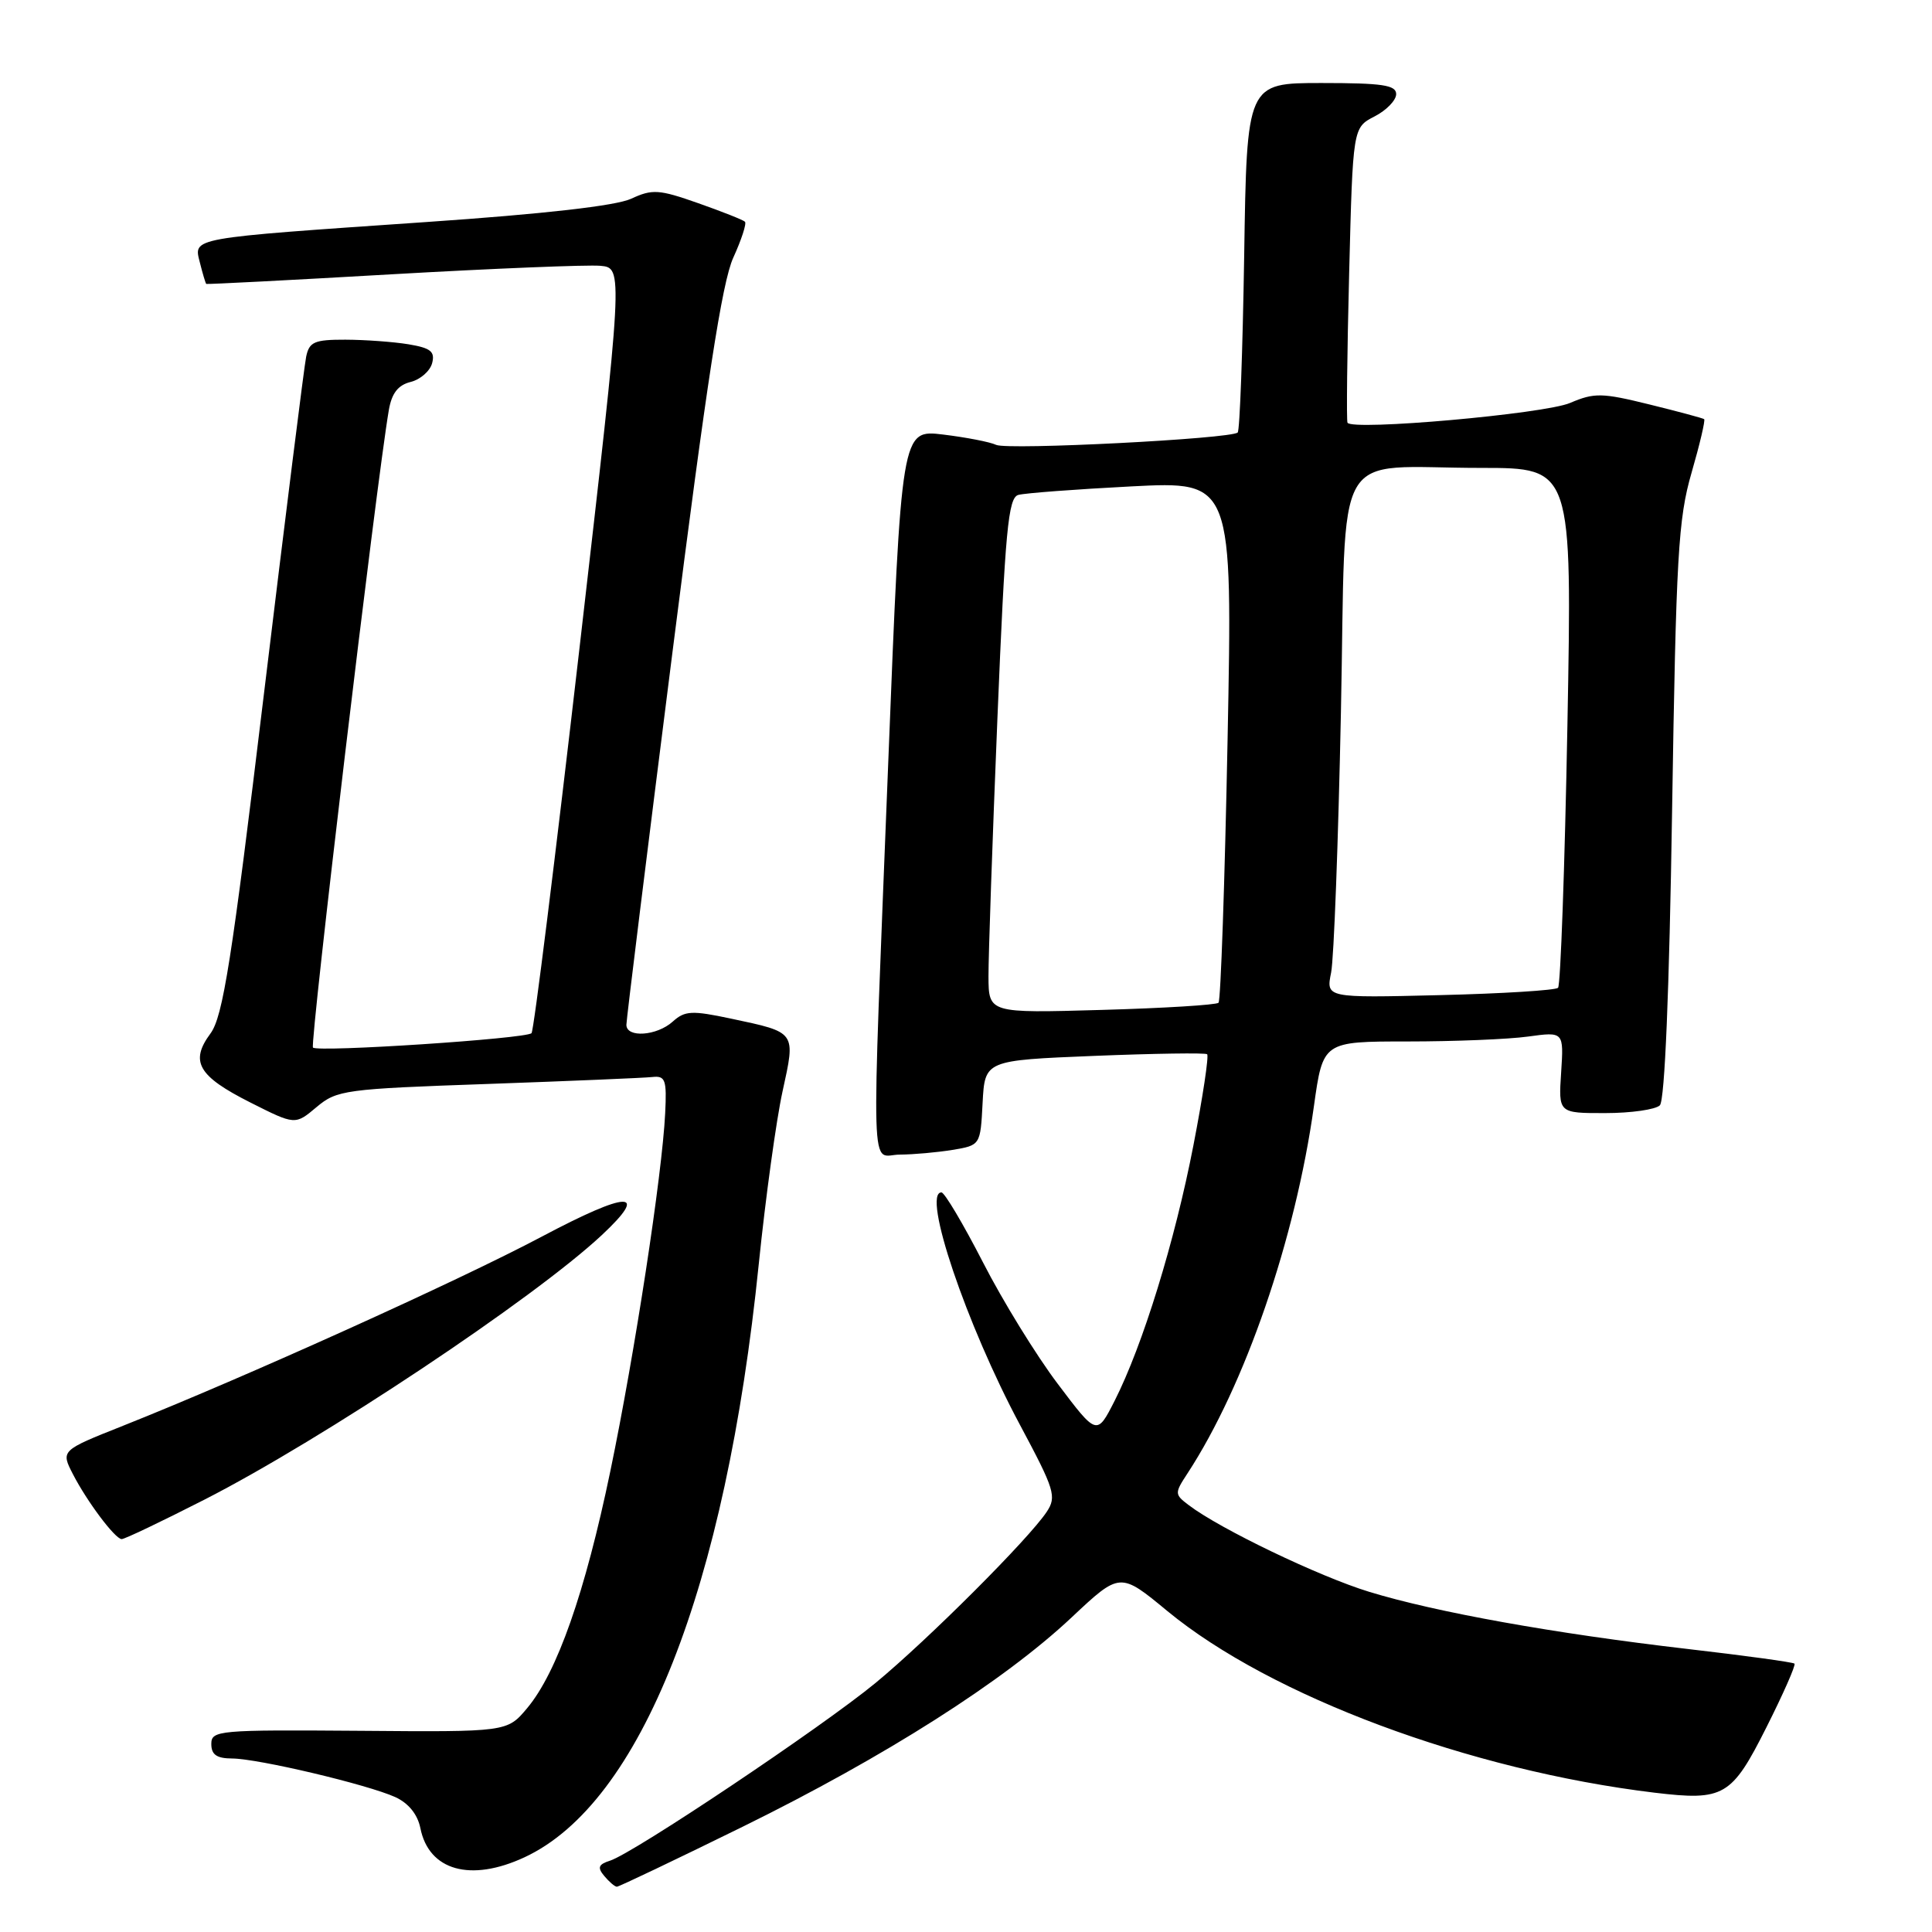 <?xml version="1.0" encoding="UTF-8" standalone="no"?>
<!DOCTYPE svg PUBLIC "-//W3C//DTD SVG 1.1//EN" "http://www.w3.org/Graphics/SVG/1.1/DTD/svg11.dtd" >
<svg xmlns="http://www.w3.org/2000/svg" xmlns:xlink="http://www.w3.org/1999/xlink" version="1.1" viewBox="0 0 256 256">
 <g >
 <path fill="currentColor"
d=" M 98.37 242.07 C 117.28 232.77 133.01 222.76 141.99 214.32 C 148.41 208.29 148.41 208.29 154.69 213.48 C 168.38 224.76 194.72 234.58 219.23 237.54 C 228.43 238.64 229.45 238.05 234.06 228.88 C 236.30 224.43 237.97 220.64 237.78 220.44 C 237.59 220.25 231.19 219.37 223.56 218.49 C 205.98 216.45 190.25 213.63 181.41 210.92 C 174.78 208.89 161.66 202.59 157.53 199.45 C 155.62 198.01 155.62 197.87 157.35 195.23 C 164.96 183.59 171.64 164.20 174.10 146.58 C 175.30 138.00 175.30 138.00 186.51 138.00 C 192.68 138.00 199.86 137.71 202.47 137.35 C 207.21 136.70 207.21 136.70 206.86 142.10 C 206.50 147.50 206.50 147.50 212.71 147.49 C 216.12 147.49 219.38 147.02 219.94 146.46 C 220.59 145.81 221.19 131.34 221.56 107.46 C 222.09 73.67 222.37 68.75 224.14 62.64 C 225.23 58.87 225.98 55.68 225.81 55.54 C 225.64 55.41 222.37 54.53 218.55 53.59 C 212.27 52.04 211.26 52.02 208.05 53.39 C 204.64 54.85 179.14 57.11 178.55 56.01 C 178.40 55.73 178.50 46.82 178.77 36.21 C 179.26 16.91 179.26 16.91 182.13 15.43 C 183.71 14.62 185.00 13.29 185.00 12.47 C 185.00 11.27 183.16 11.00 175.11 11.00 C 165.21 11.00 165.21 11.00 164.86 33.92 C 164.66 46.52 164.28 57.05 164.00 57.31 C 163.11 58.15 133.55 59.66 132.00 58.95 C 131.18 58.56 128.01 57.95 124.97 57.58 C 119.44 56.91 119.44 56.91 117.69 101.21 C 115.44 158.41 115.27 153.00 119.25 152.99 C 121.04 152.98 124.17 152.70 126.20 152.37 C 129.91 151.75 129.91 151.75 130.20 146.13 C 130.50 140.50 130.50 140.50 145.00 139.91 C 152.97 139.59 159.70 139.49 159.95 139.69 C 160.20 139.90 159.38 145.34 158.13 151.78 C 155.67 164.49 151.41 178.29 147.69 185.62 C 145.34 190.24 145.34 190.24 140.16 183.37 C 137.30 179.59 132.84 172.34 130.24 167.25 C 127.63 162.17 125.16 158.01 124.75 158.00 C 122.12 157.99 128.03 175.50 135.16 188.82 C 139.75 197.40 140.03 198.31 138.70 200.32 C 136.33 203.90 122.97 217.26 116.00 223.01 C 108.91 228.85 83.95 245.56 80.83 246.55 C 79.29 247.04 79.13 247.46 80.07 248.58 C 80.72 249.36 81.47 250.00 81.74 250.00 C 82.01 250.00 89.50 246.43 98.37 242.07 Z  M 69.50 246.10 C 84.92 238.93 96.16 210.47 100.54 167.50 C 101.44 158.70 102.86 148.40 103.69 144.62 C 105.44 136.65 105.56 136.82 96.85 134.97 C 91.67 133.87 90.75 133.92 89.15 135.36 C 87.04 137.27 83.00 137.55 83.00 135.79 C 83.00 135.12 85.74 112.96 89.09 86.54 C 93.63 50.69 95.68 37.40 97.16 34.15 C 98.25 31.76 98.95 29.61 98.71 29.38 C 98.47 29.14 95.69 28.04 92.51 26.92 C 87.31 25.09 86.44 25.03 83.62 26.34 C 81.59 27.27 72.10 28.35 56.50 29.42 C 24.82 31.60 25.65 31.45 26.49 34.81 C 26.86 36.29 27.24 37.55 27.33 37.62 C 27.42 37.69 38.52 37.12 52.00 36.34 C 65.47 35.57 77.87 35.07 79.55 35.22 C 82.59 35.50 82.59 35.50 76.78 85.93 C 73.58 113.67 70.73 136.61 70.43 136.90 C 69.69 137.64 42.12 139.45 41.47 138.81 C 41.03 138.36 49.87 63.97 51.52 54.35 C 51.90 52.12 52.73 51.03 54.41 50.61 C 55.70 50.29 56.98 49.17 57.26 48.12 C 57.66 46.58 57.07 46.11 54.13 45.62 C 52.13 45.29 48.37 45.02 45.77 45.01 C 41.66 45.00 40.98 45.30 40.57 47.25 C 40.31 48.49 37.80 68.57 34.98 91.88 C 30.70 127.37 29.54 134.70 27.89 136.94 C 25.13 140.67 26.24 142.59 33.18 146.09 C 39.11 149.08 39.11 149.08 41.94 146.70 C 44.64 144.43 45.68 144.29 64.63 143.63 C 75.56 143.24 85.37 142.83 86.44 142.71 C 88.17 142.52 88.36 143.07 88.14 147.50 C 87.74 155.67 84.10 179.41 80.88 194.90 C 77.53 211.03 73.82 221.60 69.85 226.34 C 67.20 229.50 67.20 229.50 47.60 229.34 C 28.94 229.20 28.00 229.28 28.00 231.09 C 28.00 232.50 28.71 233.00 30.75 233.01 C 34.18 233.02 48.72 236.46 52.39 238.13 C 54.13 238.93 55.33 240.41 55.70 242.23 C 56.82 247.87 62.36 249.42 69.50 246.10 Z  M 27.11 198.70 C 42.77 190.70 70.70 172.10 79.75 163.65 C 86.12 157.69 83.27 157.77 71.75 163.88 C 60.68 169.75 32.40 182.52 16.28 188.93 C 8.05 192.20 8.05 192.20 9.67 195.35 C 11.52 198.94 15.20 203.86 16.11 203.94 C 16.45 203.98 21.40 201.61 27.11 198.70 Z  M 130.98 129.37 C 130.97 126.69 131.50 111.34 132.16 95.26 C 133.19 70.24 133.59 65.96 134.93 65.58 C 135.79 65.34 142.54 64.83 149.91 64.45 C 163.33 63.76 163.33 63.76 162.66 98.05 C 162.29 116.91 161.75 132.58 161.46 132.87 C 161.17 133.16 154.20 133.59 145.97 133.82 C 131.00 134.25 131.00 134.25 130.98 129.37 Z  M 176.38 128.87 C 176.75 127.02 177.33 111.49 177.68 94.35 C 178.42 58.17 176.22 62.00 196.29 62.00 C 208.32 62.00 208.32 62.00 207.69 96.14 C 207.34 114.92 206.78 130.55 206.45 130.89 C 206.11 131.22 199.06 131.66 190.77 131.86 C 175.70 132.23 175.70 132.23 176.38 128.87 Z "/>
</g>
</svg>